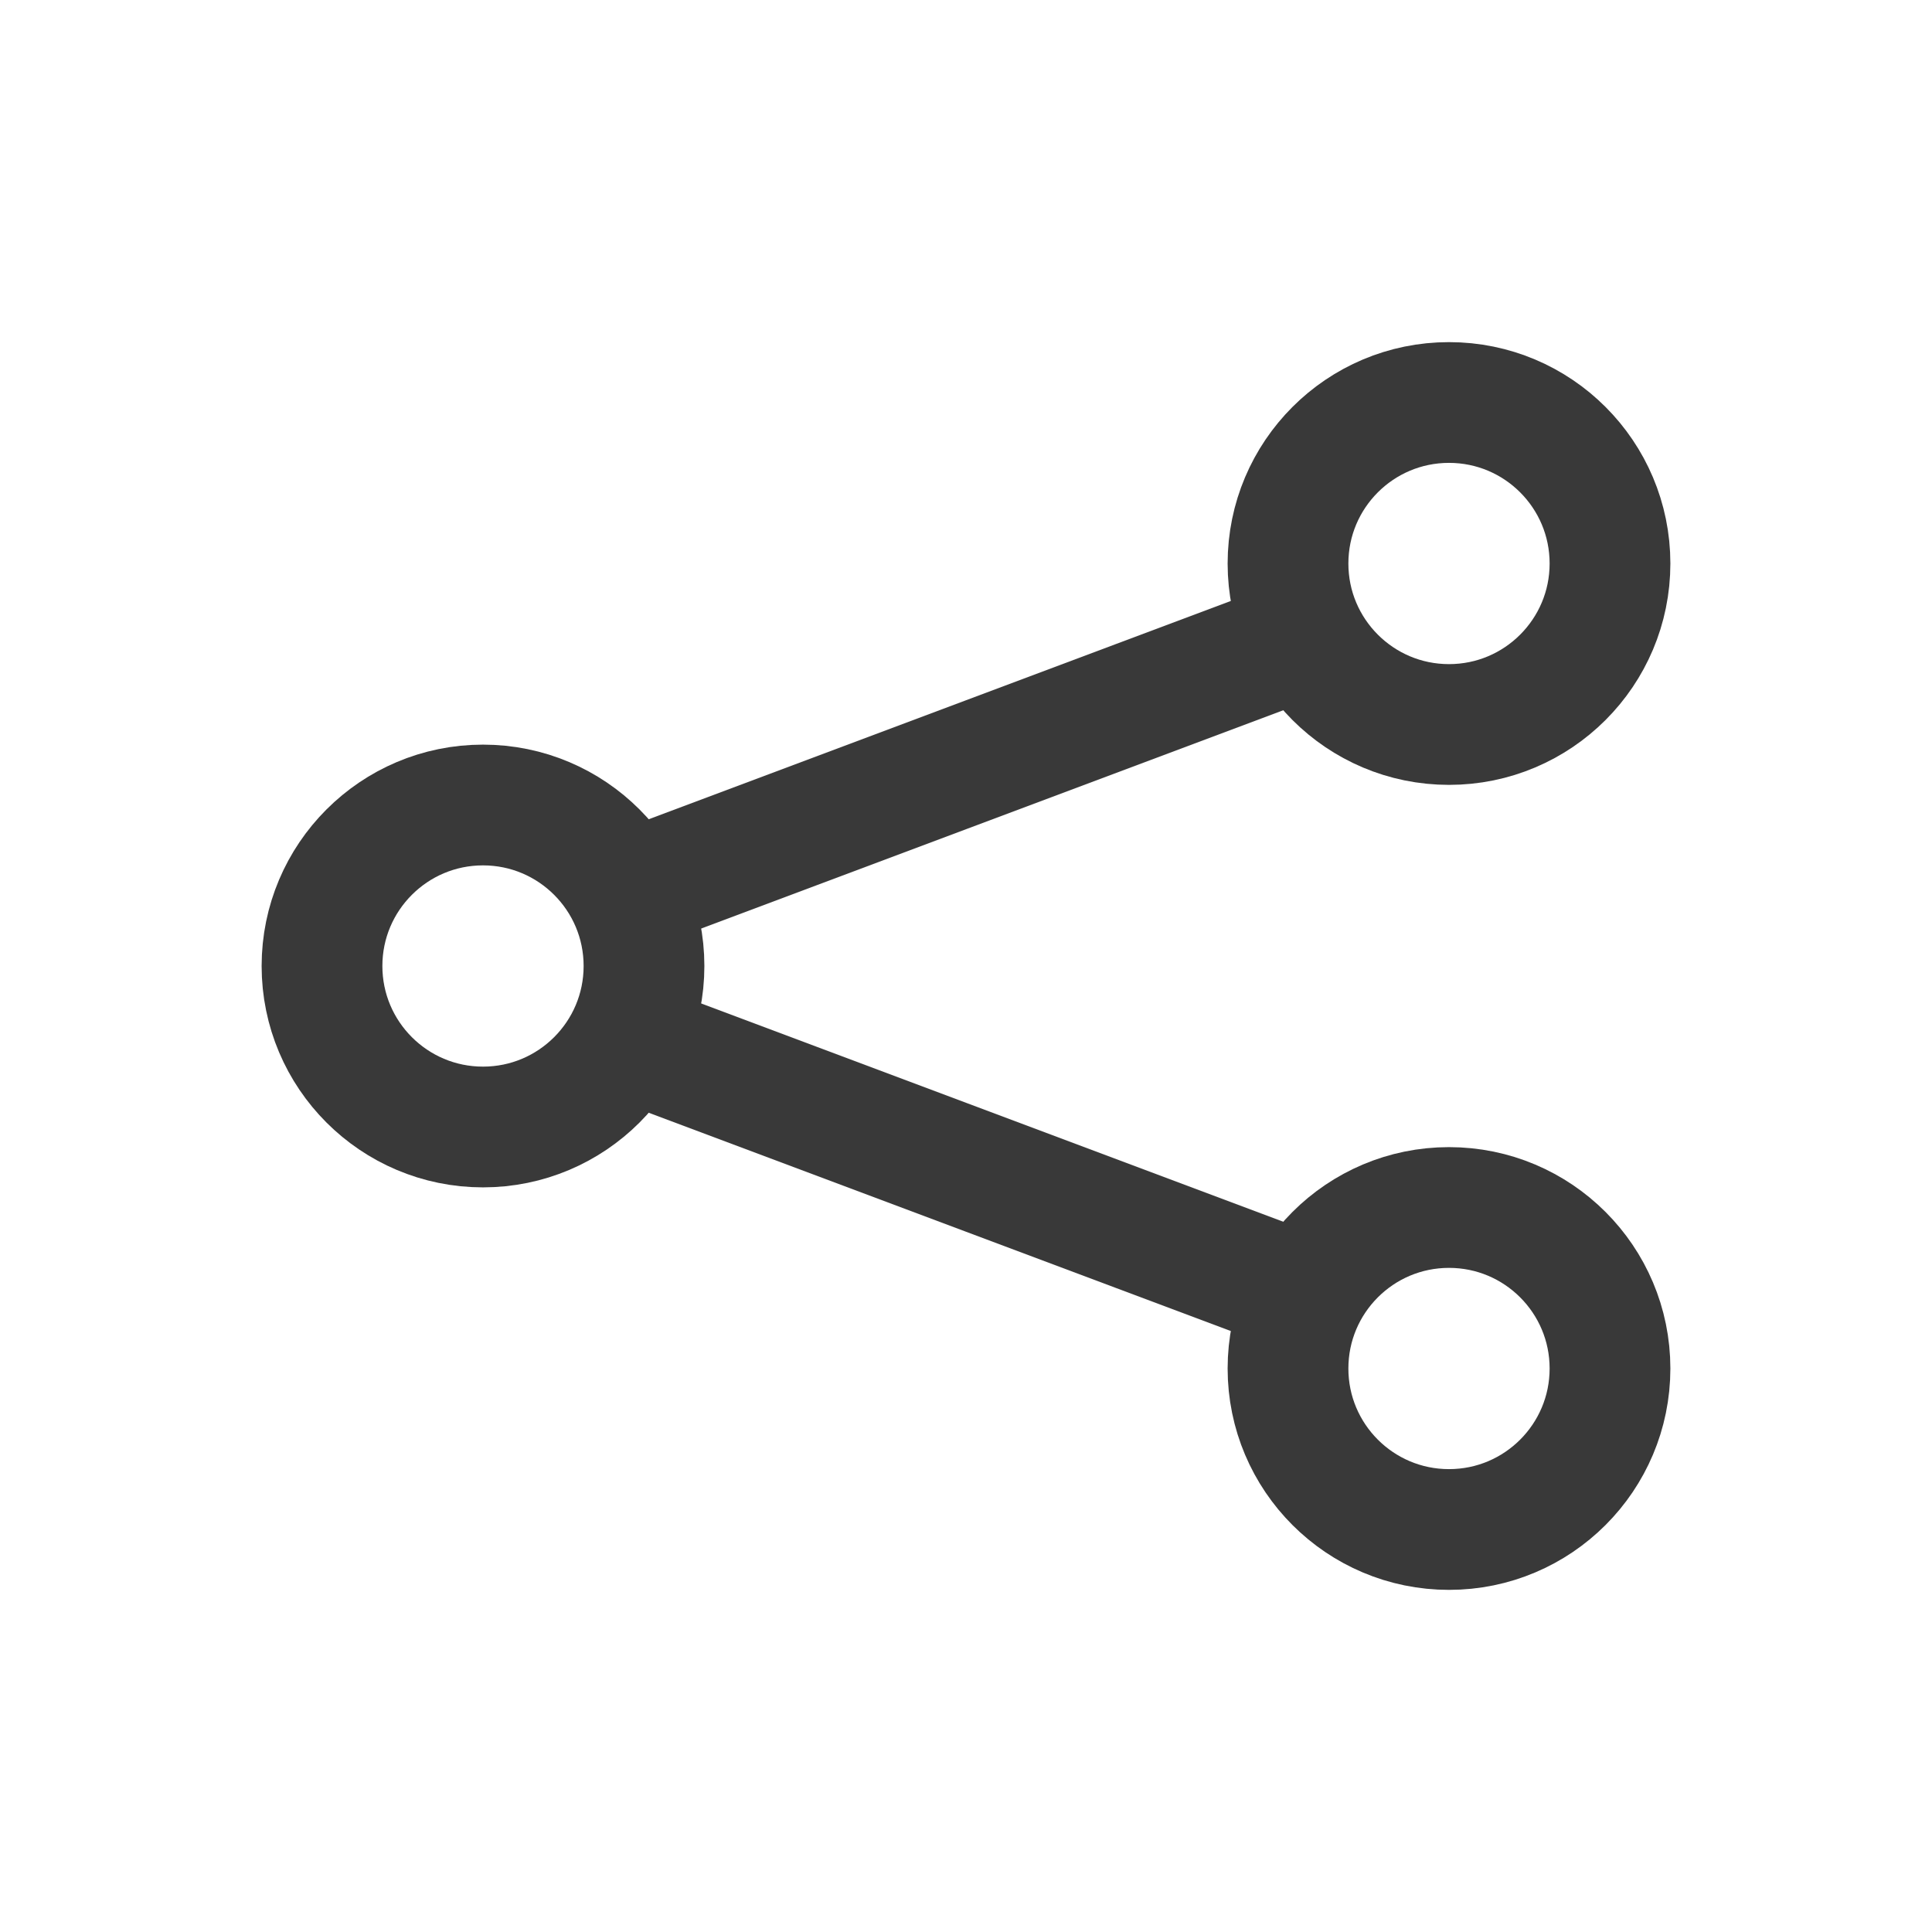 <svg role="img" xmlns="http://www.w3.org/2000/svg" width="16px" height="16px" viewBox="0 0 24 24" aria-labelledby="shareAndroidIconTitle" stroke="#393939" stroke-width="1.5" stroke-linecap="square" stroke-linejoin="miter" fill="none" color="#393939"> <title id="shareAndroidIconTitle">Share</title> <path d="M16 8L8 11 16 8zM16 16L8 13 16 16z"/> <circle cx="6" cy="12" r="2"/> <circle cx="18" cy="7" r="2"/> <circle cx="18" cy="17" r="2"/> </svg>